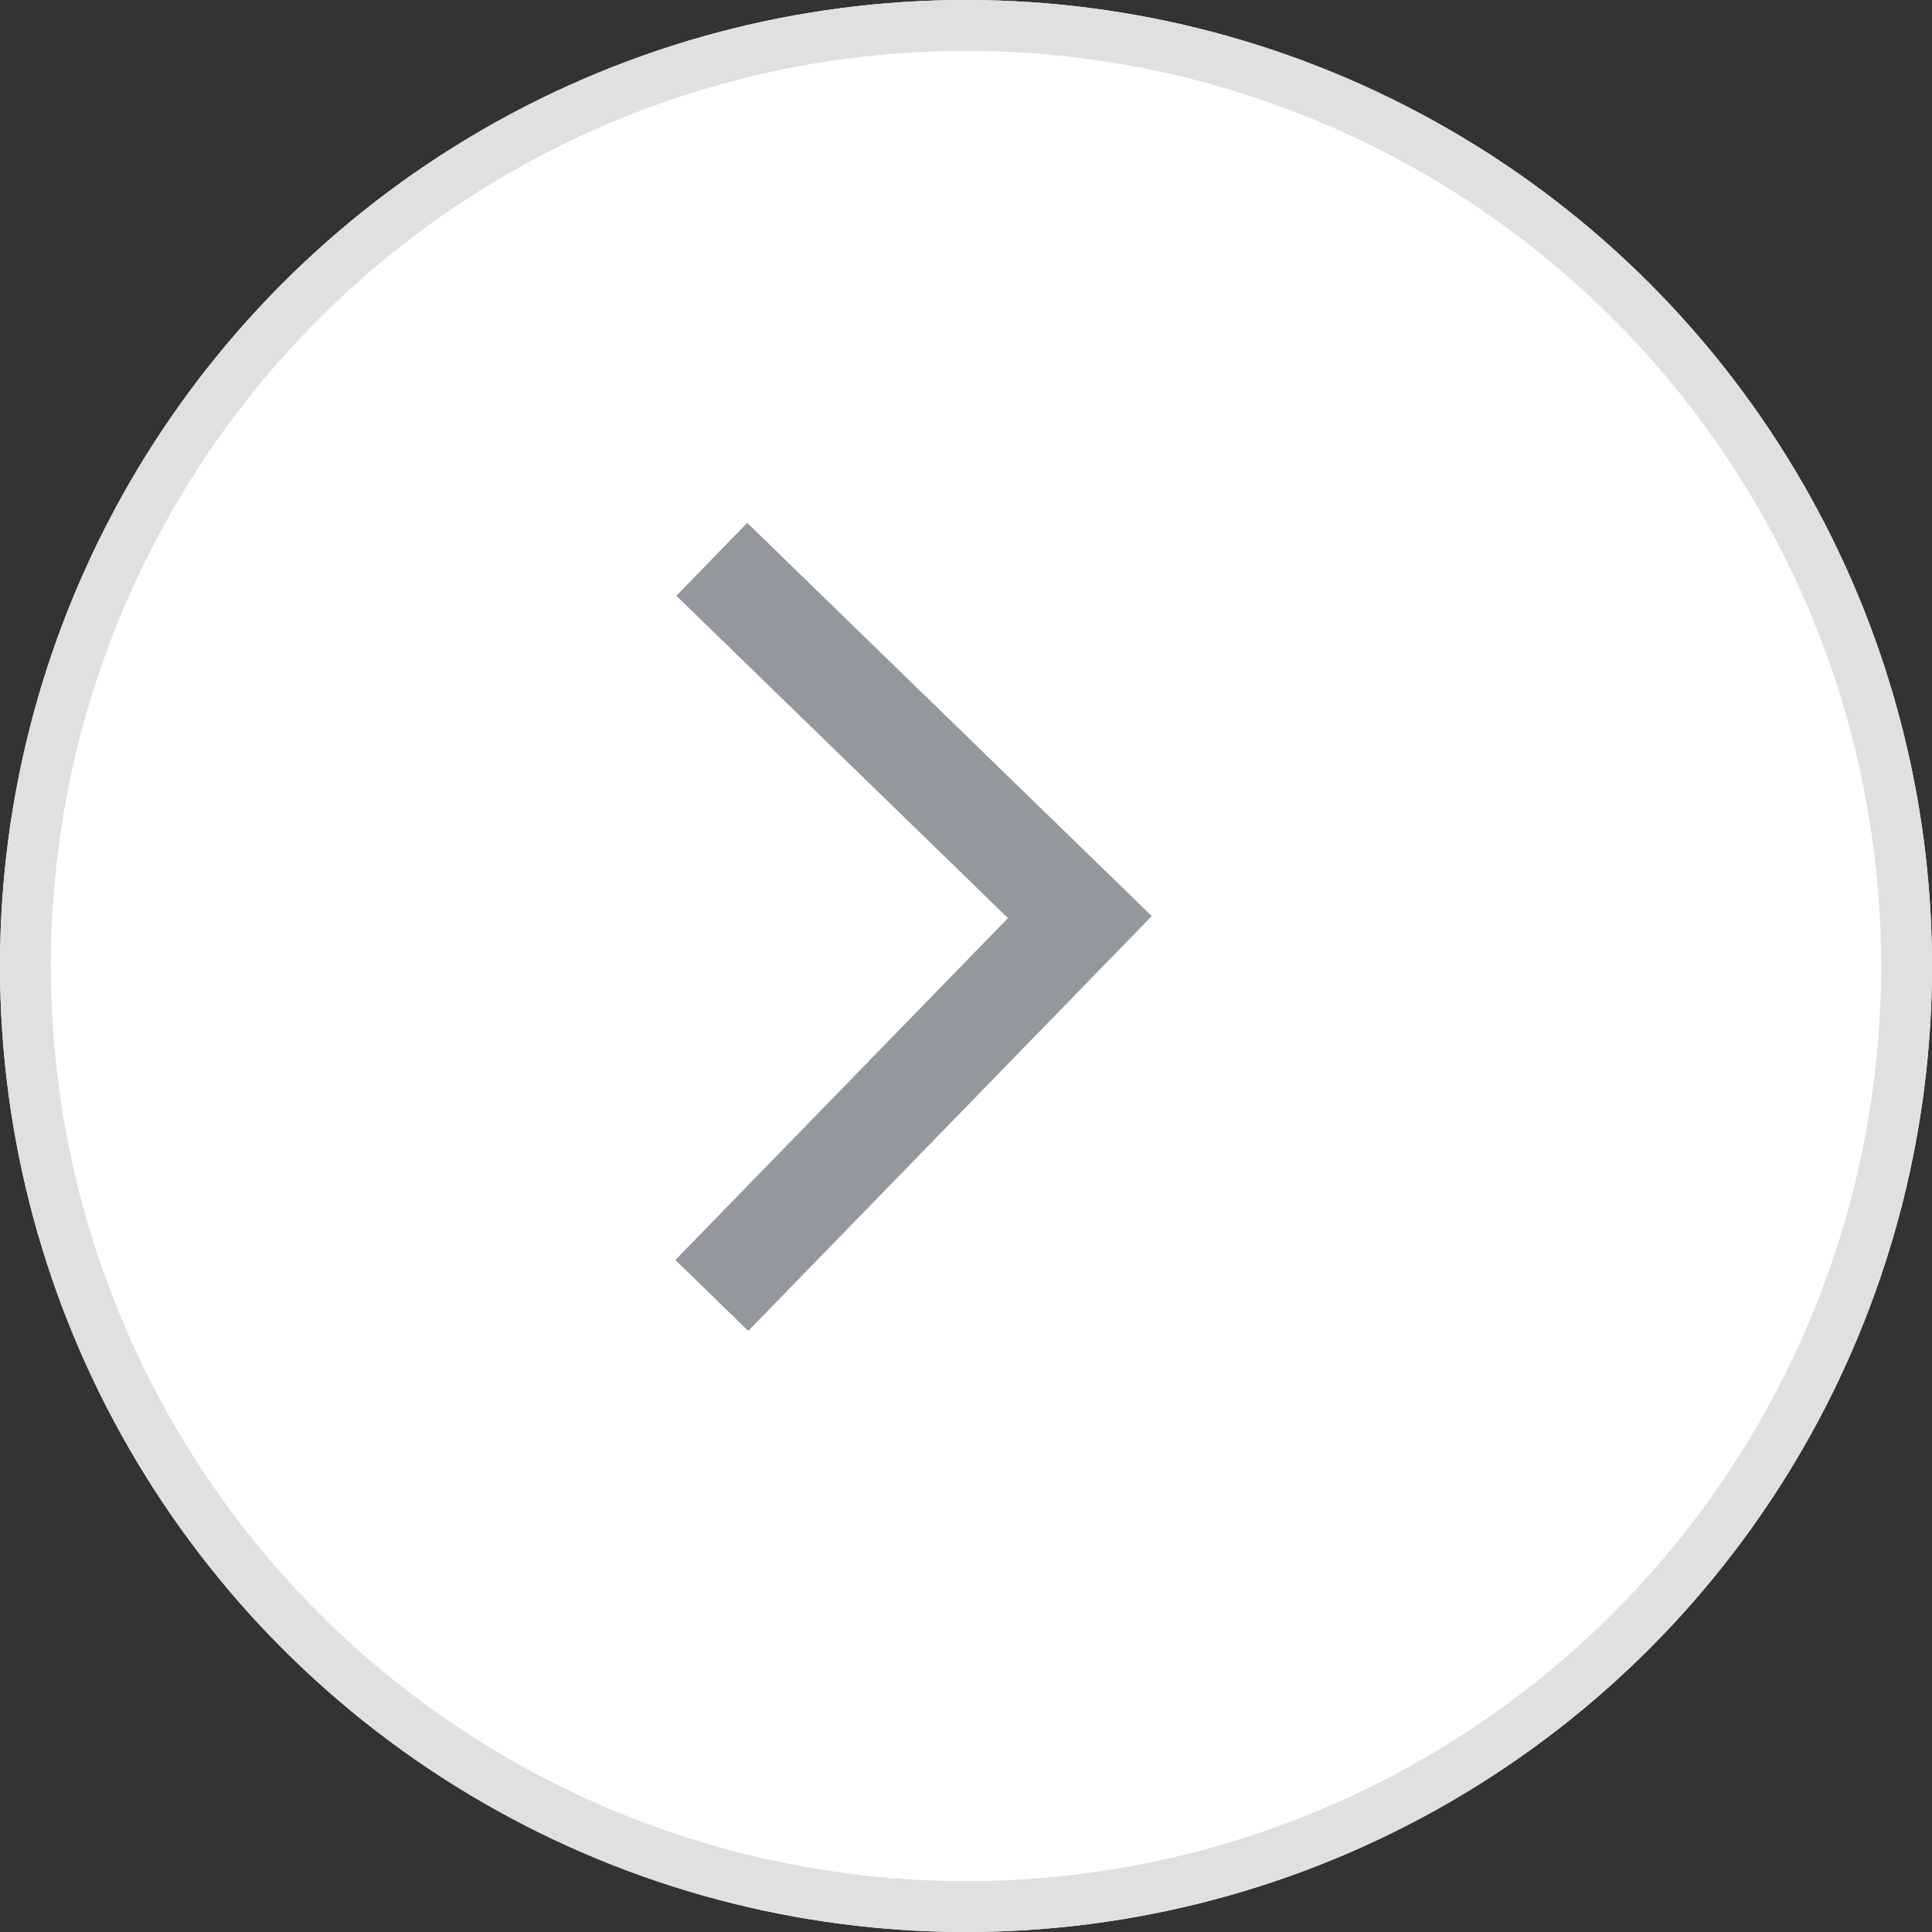 <?xml version="1.0" encoding="UTF-8"?>
<svg width="38px" height="38px" viewBox="0 0 38 38" version="1.1" xmlns="http://www.w3.org/2000/svg" xmlns:xlink="http://www.w3.org/1999/xlink">
    <rect x="0" y="0" width="38" height="38" fill="#333333" stroke="none"/>
    <!-- Generator: Sketch 45.2 (43514) - http://www.bohemiancoding.com/sketch -->
    <title>atom / icons / icon-chevron-circle-right</title>
    <desc>Created with Sketch.</desc>
    <defs>
        <circle id="path-1" cx="19" cy="19" r="19"></circle>
    </defs>
    <g id="Symbols" stroke="none" stroke-width="1" fill="none" fill-rule="evenodd">
        <g id="atom-/-icons-/-icon-chevron-circle-right">
            <g id="icon-chevron-circle-right">
                <g id="circle" transform="translate(19, 19) rotate(-180) translate(-19, -19) ">
                    <use fill="#FFFFFF" fill-rule="evenodd" xlink:href="#path-1"></use>
                    <circle stroke="#E0E0E0" stroke-width="1" cx="19" cy="19" r="18.5"></circle>
                </g>
                <polyline id="chevron-right" stroke="#94989E" stroke-width="2" transform="translate(17.62, 18.24) scale(-1, 1) rotate(-180) translate(-17.62, -18.24) " points="14 11 21.24 18.442 14 25.479"></polyline>
            </g>
        </g>
    </g>
</svg>